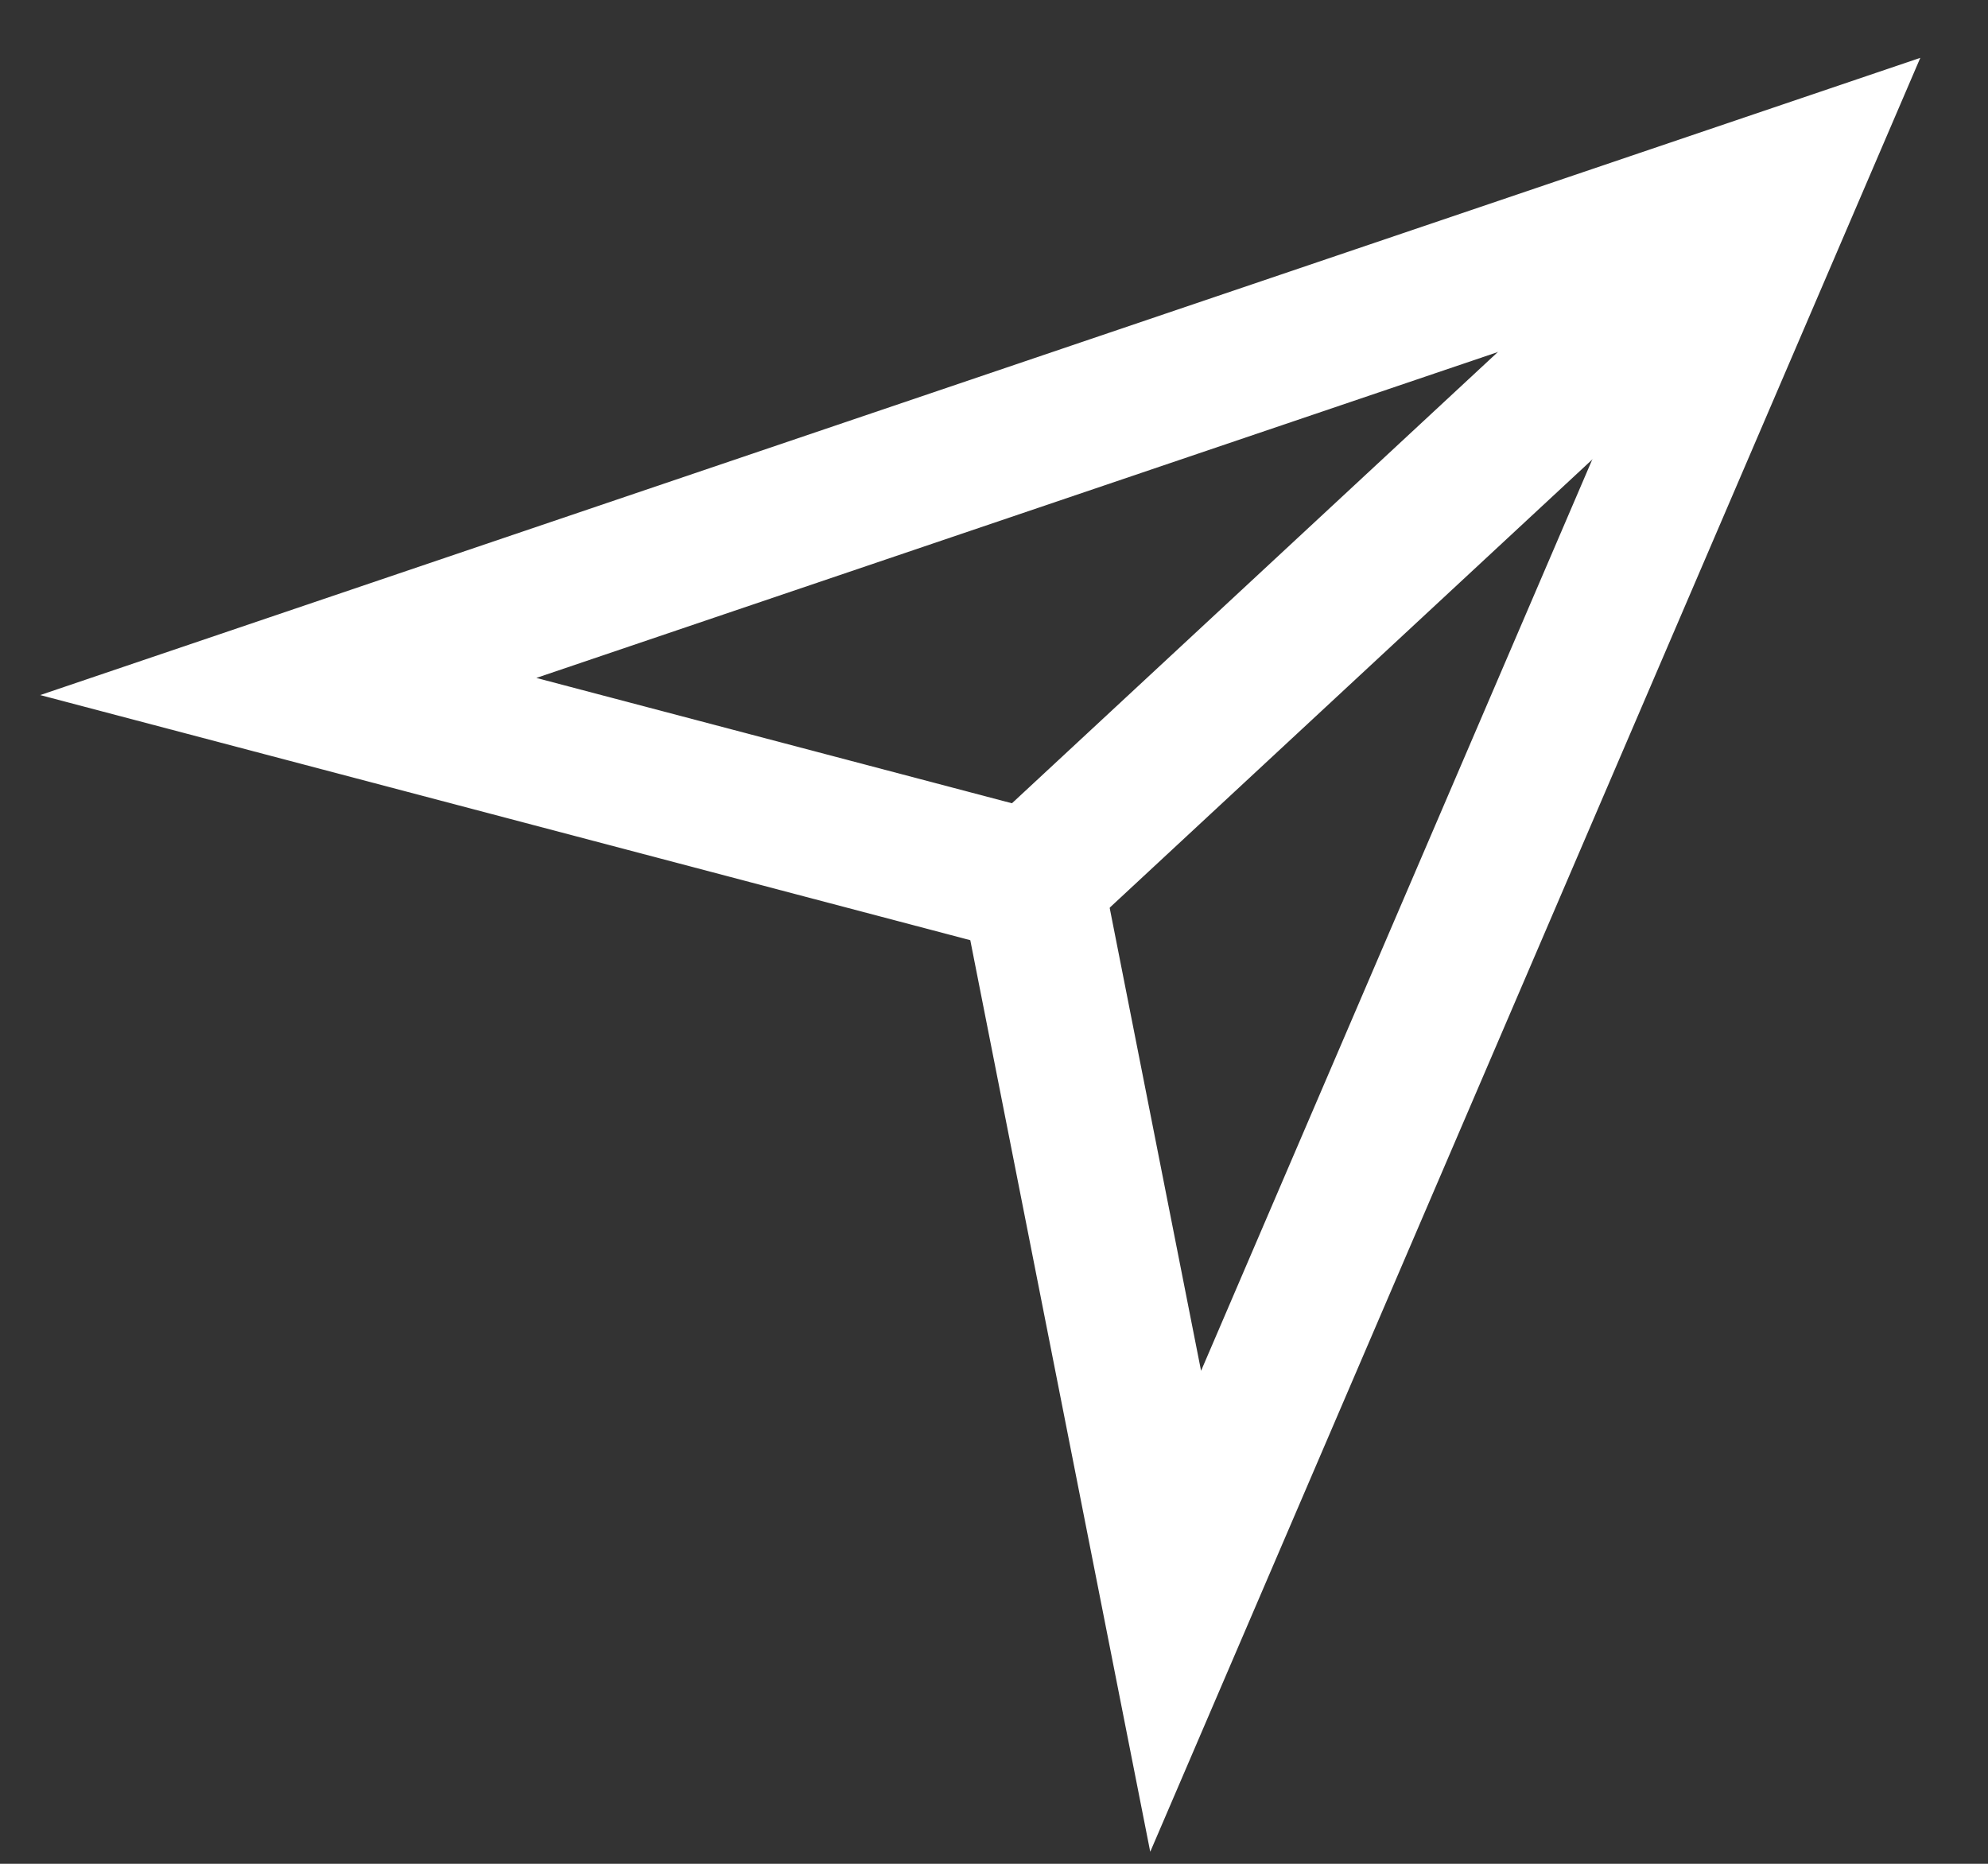 <svg width="16" height="15" viewBox="0 0 16 15" fill="none" xmlns="http://www.w3.org/2000/svg">
<rect x="0" y="0" width="16" height="15" fill="#333333" stroke="none"/>
<path d="M14.417 1.425L2.32 5.525L8.304 7.102L9.462 12.968L14.417 1.425Z" stroke="white" stroke-width="1.151" stroke-miterlimit="10"/>
<path d="M8.304 7.102L14.417 1.425" stroke="white" stroke-width="1.151" stroke-miterlimit="10"/>
</svg>
